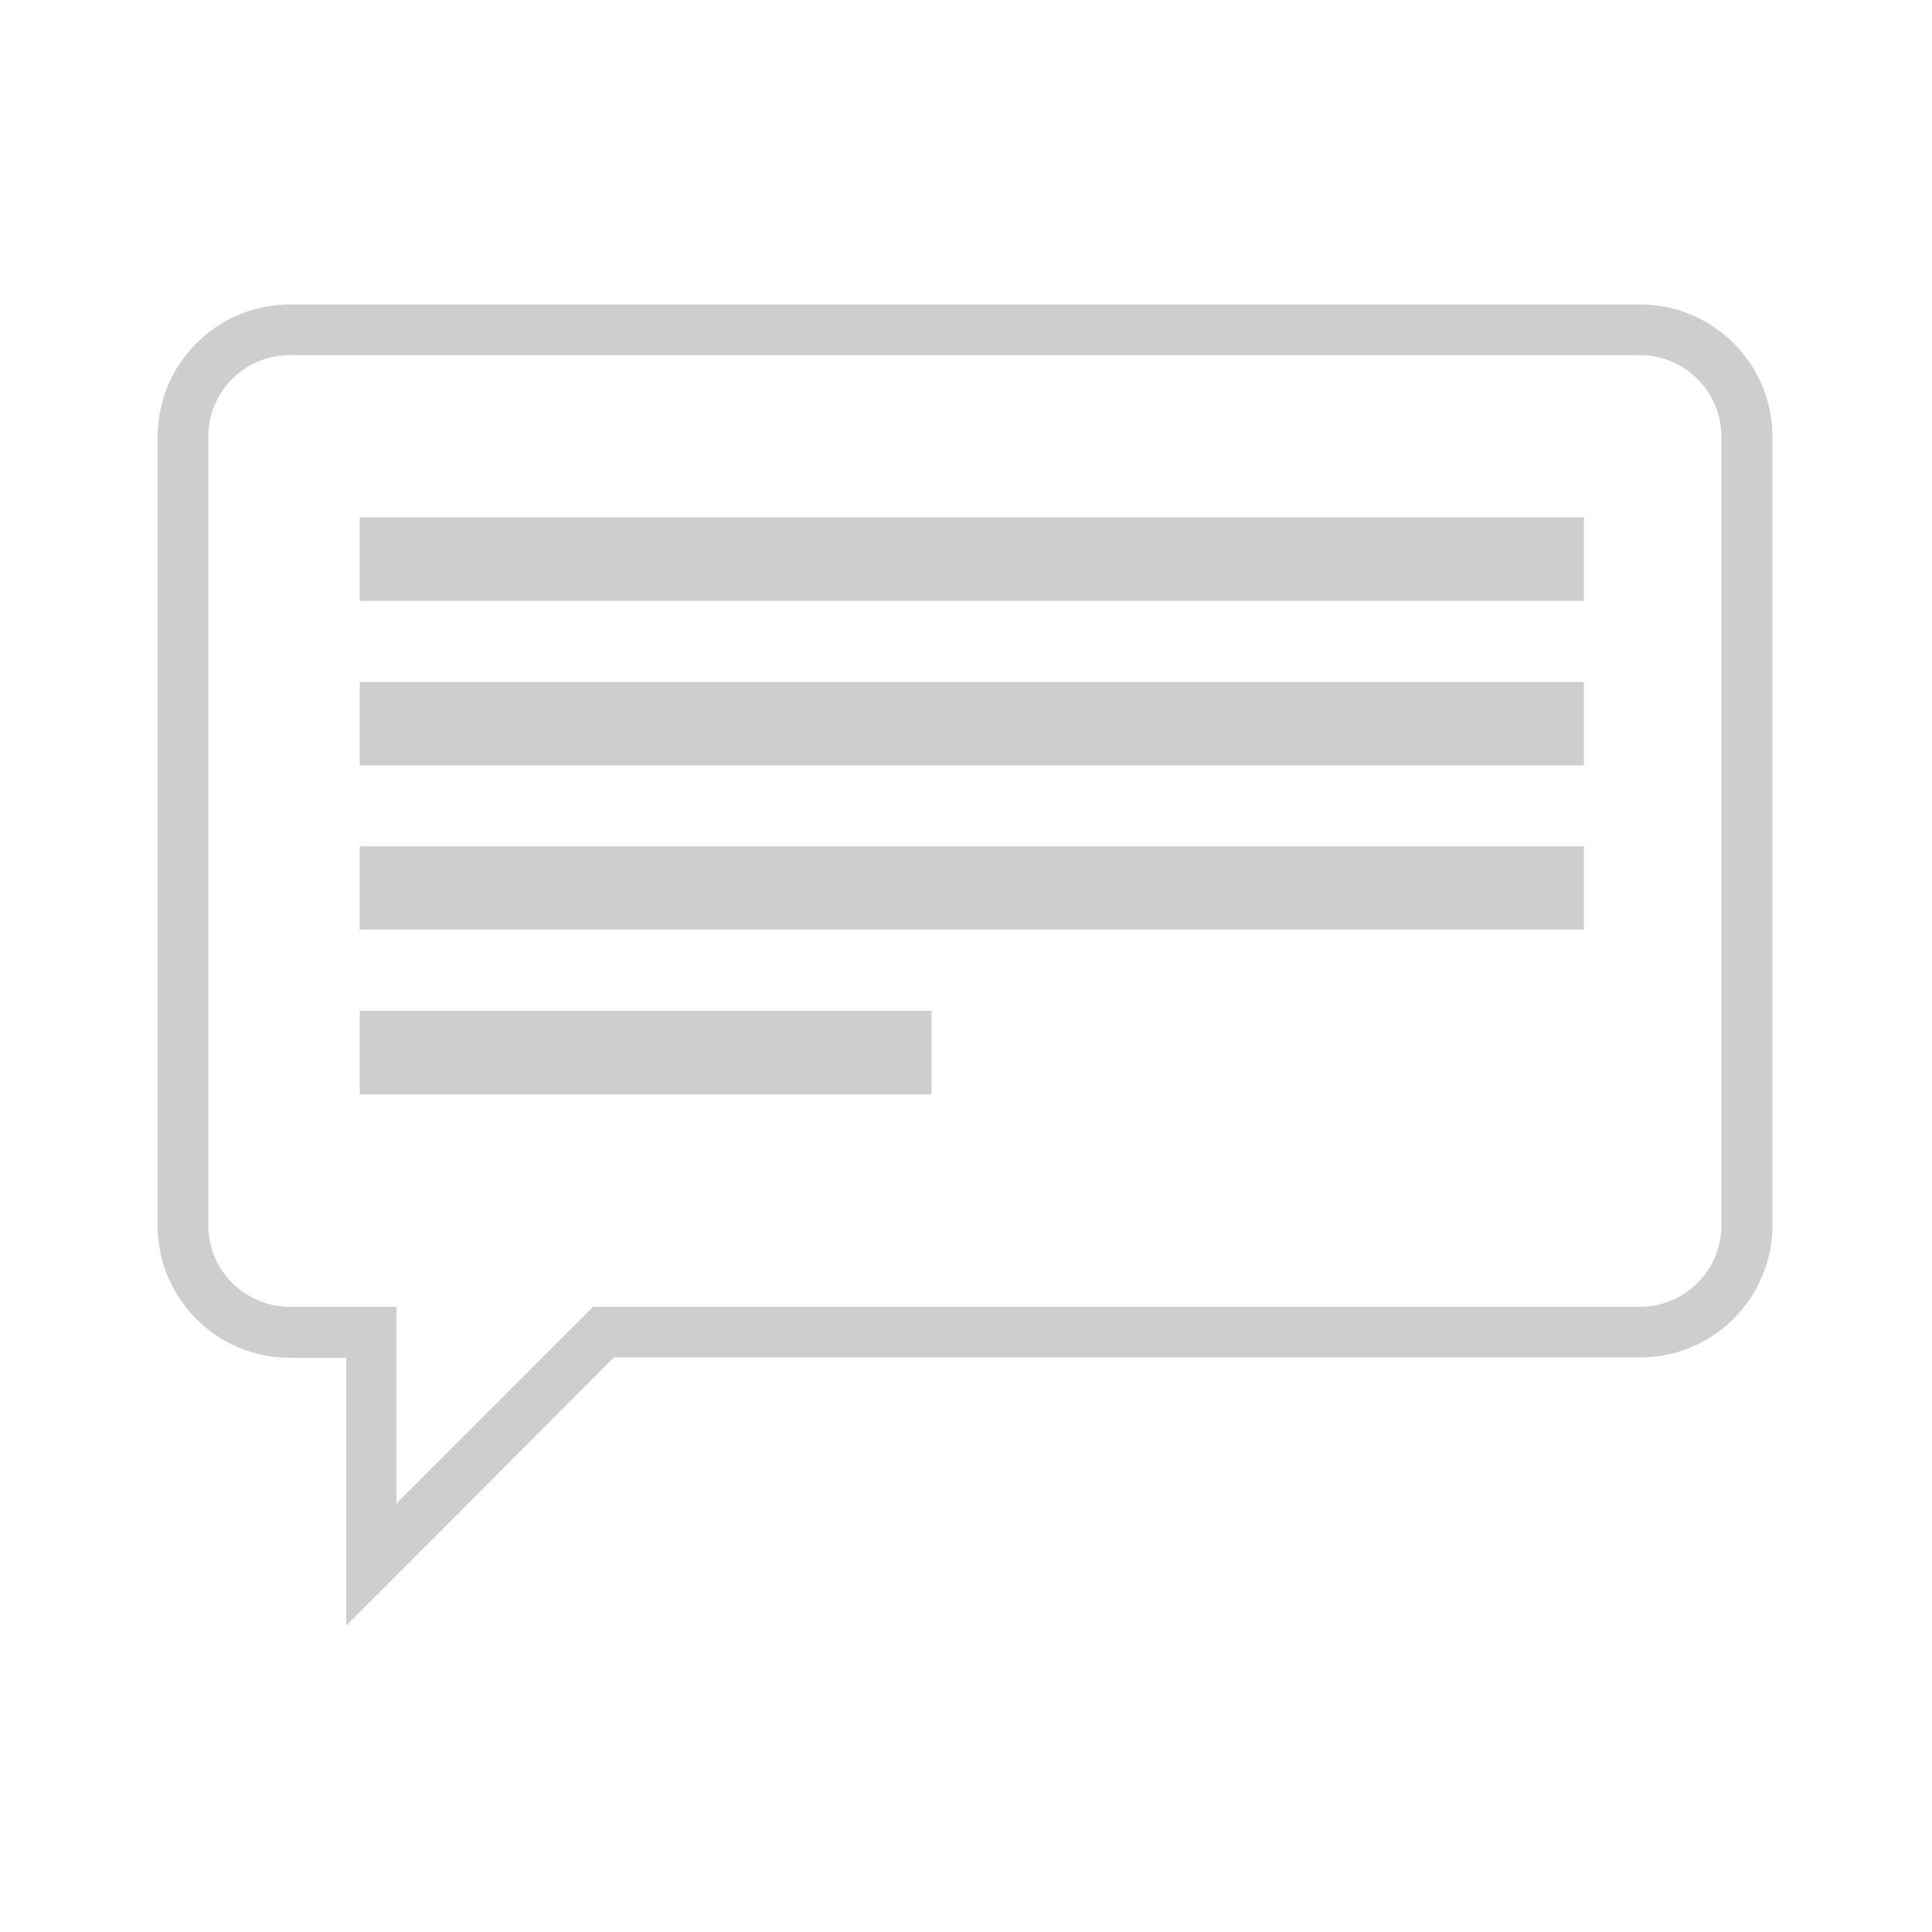 <?xml version="1.0" encoding="utf-8"?>
<!-- Generator: Adobe Illustrator 24.1.1, SVG Export Plug-In . SVG Version: 6.00 Build 0)  -->
<svg version="1.1" id="Capa_1" xmlns="http://www.w3.org/2000/svg" xmlns:xlink="http://www.w3.org/1999/xlink" x="0px" y="0px"
	 viewBox="0 0 500 500" style="enable-background:new 0 0 500 500;" xml:space="preserve">
<style type="text/css">
	.st0{fill:none;}
	.st1{fill:#CECECE;}
</style>
<g>
	<rect id="canvas_background" x="-1" y="-1" class="st0" width="582" height="402"/>
</g>
<g>
	<path id="svg_1" class="st1" d="M75,91.9c-11.7,0-21.1,9.5-21.1,21.1v204.1c0,11.7,9.5,21.1,21.1,21.1h27.6v50.9l50.9-50.9h270.9
		c11.7,0,21.1-9.5,21.1-21.1V113c0-11.6-9.5-21.1-21.1-21.1L75,91.9L75,91.9z M89.6,420.7v-69.3H75c-18.8,0-34.2-15.3-34.2-34.2V113
		c0-18.8,15.3-34.2,34.2-34.2h349.5c18.8,0,34.2,15.3,34.2,34.2v204.1c0,18.8-15.3,34.2-34.2,34.2H158.9L89.6,420.7L89.6,420.7z"/>
	<rect id="svg_2" x="93.1" y="133.9" class="st1" width="316.8" height="21.6"/>
	<rect id="svg_3" x="93.1" y="176.5" class="st1" width="316.8" height="21.6"/>
	<rect id="svg_4" x="93.1" y="219" class="st1" width="316.8" height="21.6"/>
	<rect id="svg_5" x="93.1" y="261.6" class="st1" width="148" height="21.6"/>
</g>
</svg>
